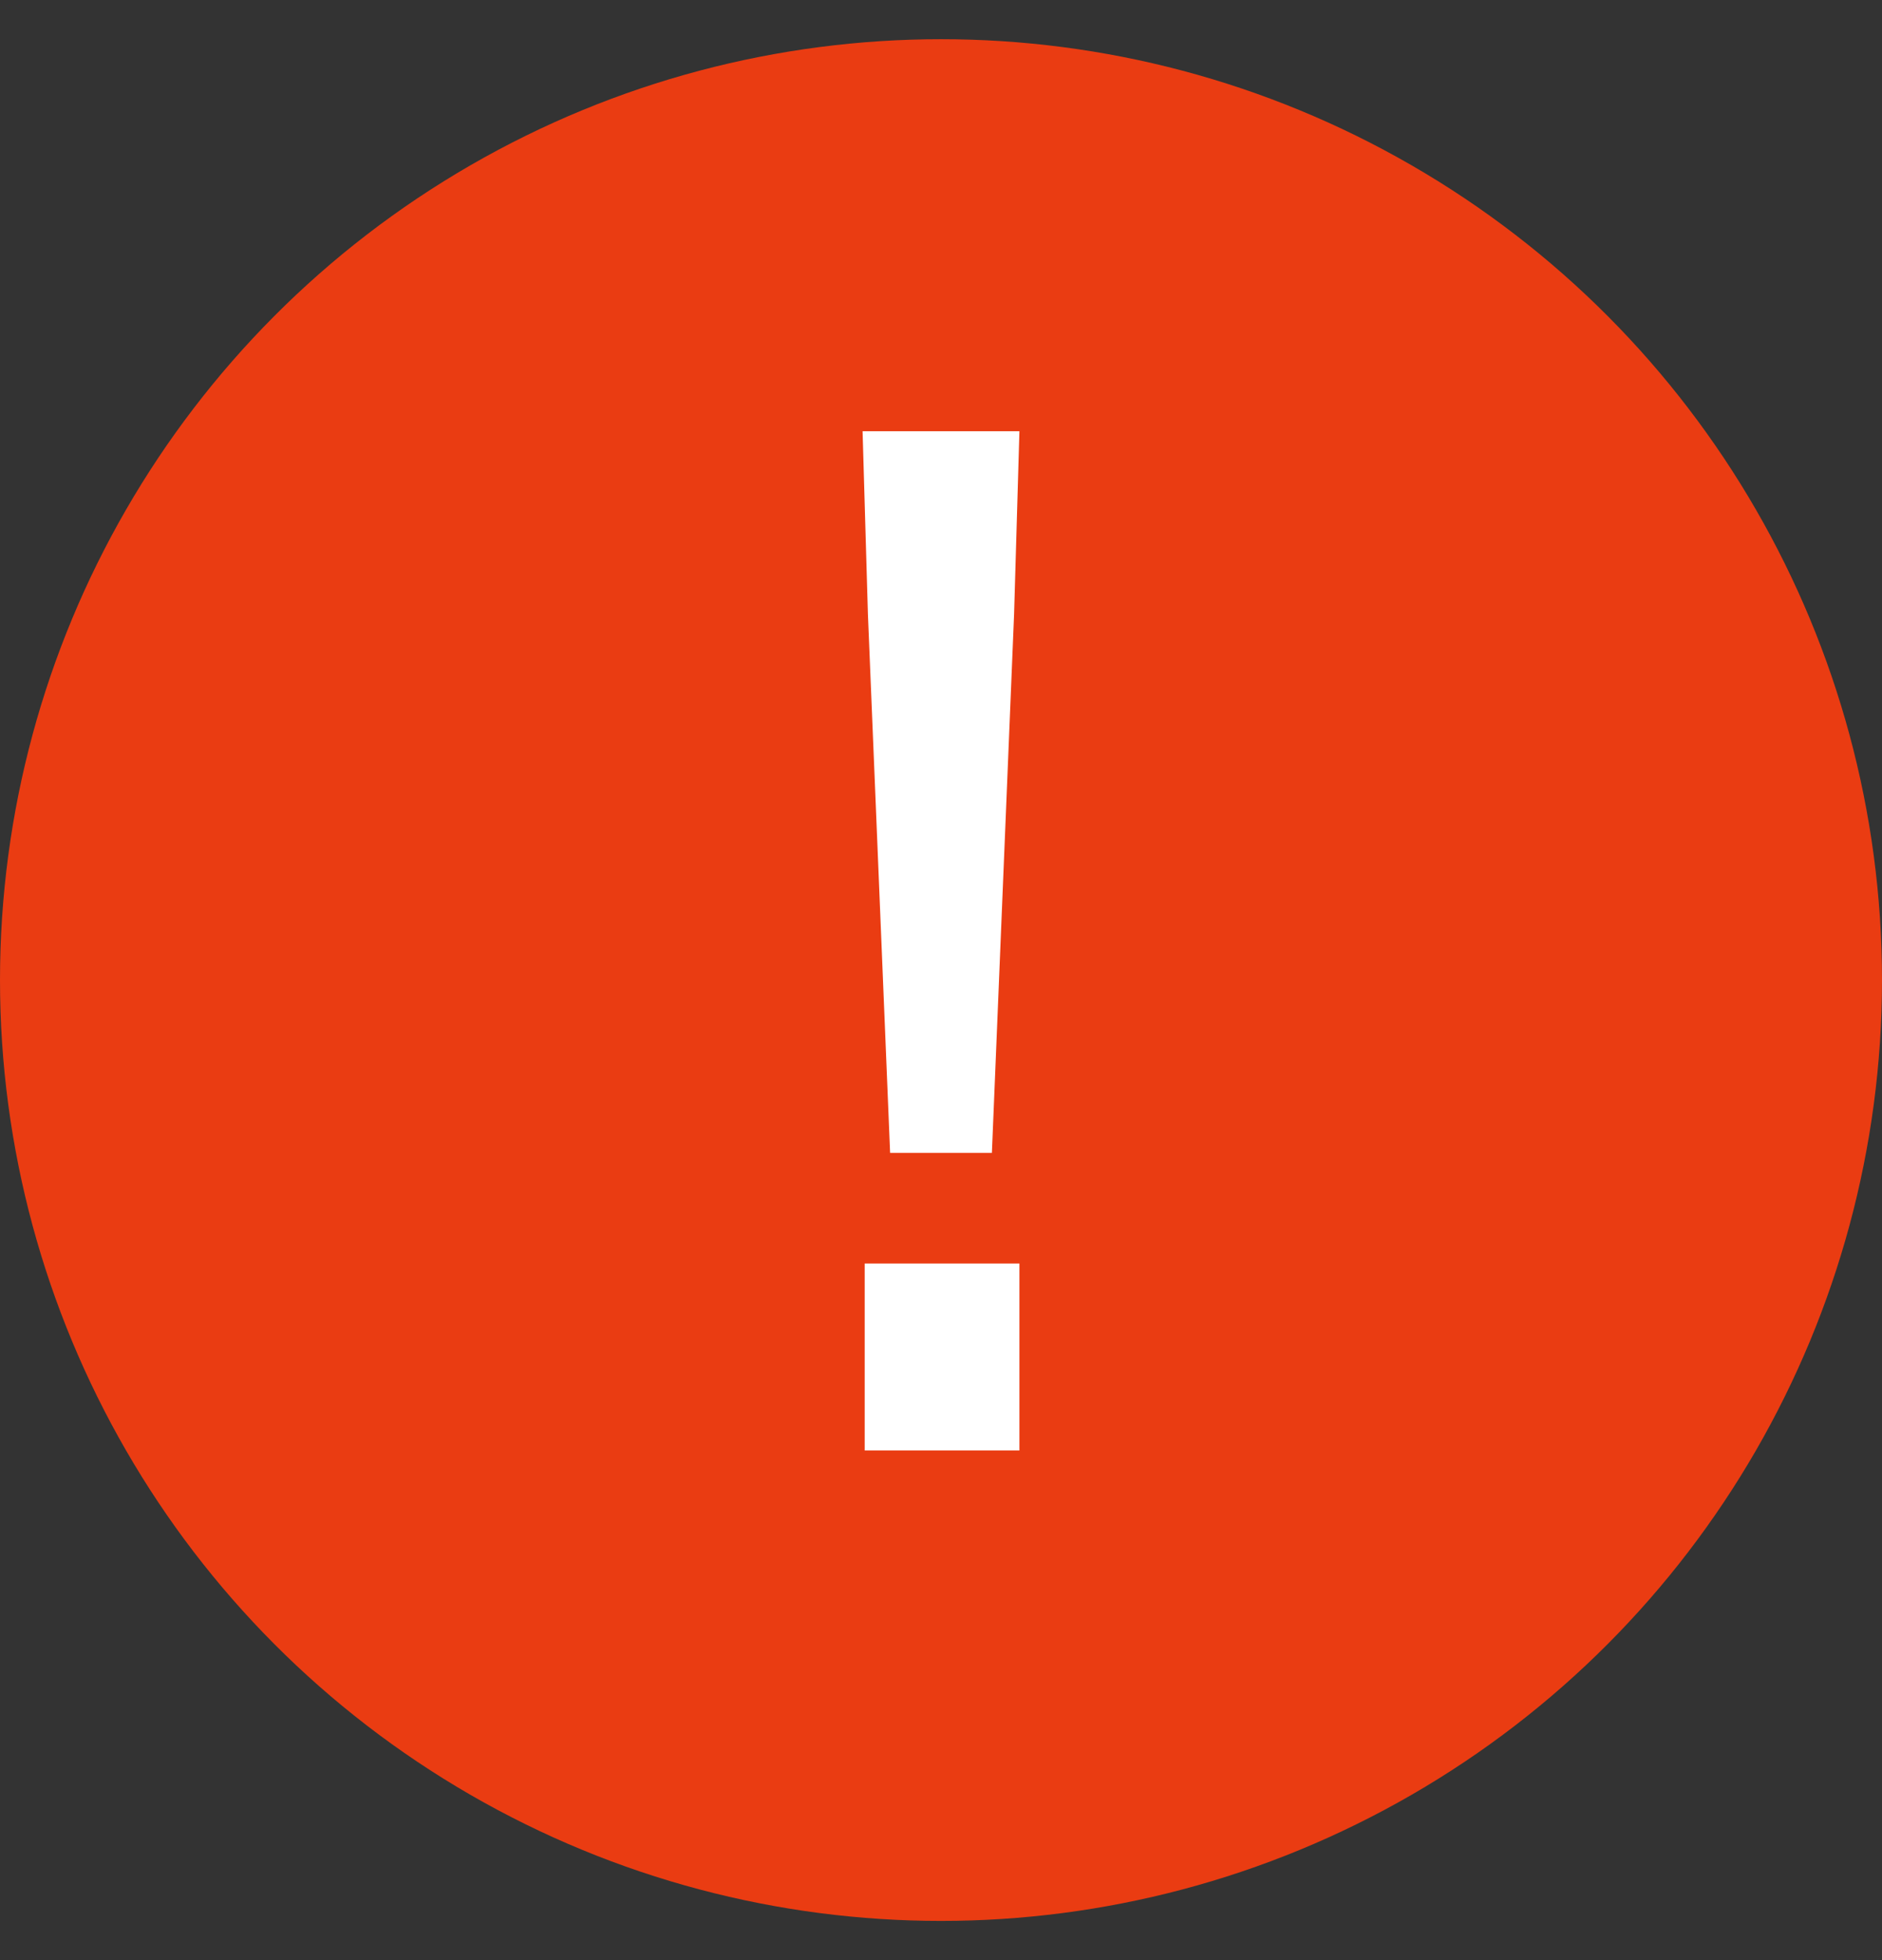 <svg width="24" height="25" viewBox="0 0 24 25" fill="none" xmlns="http://www.w3.org/2000/svg">
<rect x="0" y="0" width="24" height="25" fill="#333333" stroke="none"/>
<circle cx="12" cy="12.5" r="12" fill="#EA3C12"/>
<path d="M12.649 14.704H11.351L11.068 7.835L11 5.5H13L12.932 7.835L12.649 14.704ZM13 18.5H11.027V16.115H13V18.5Z" fill="white"/>
</svg>

